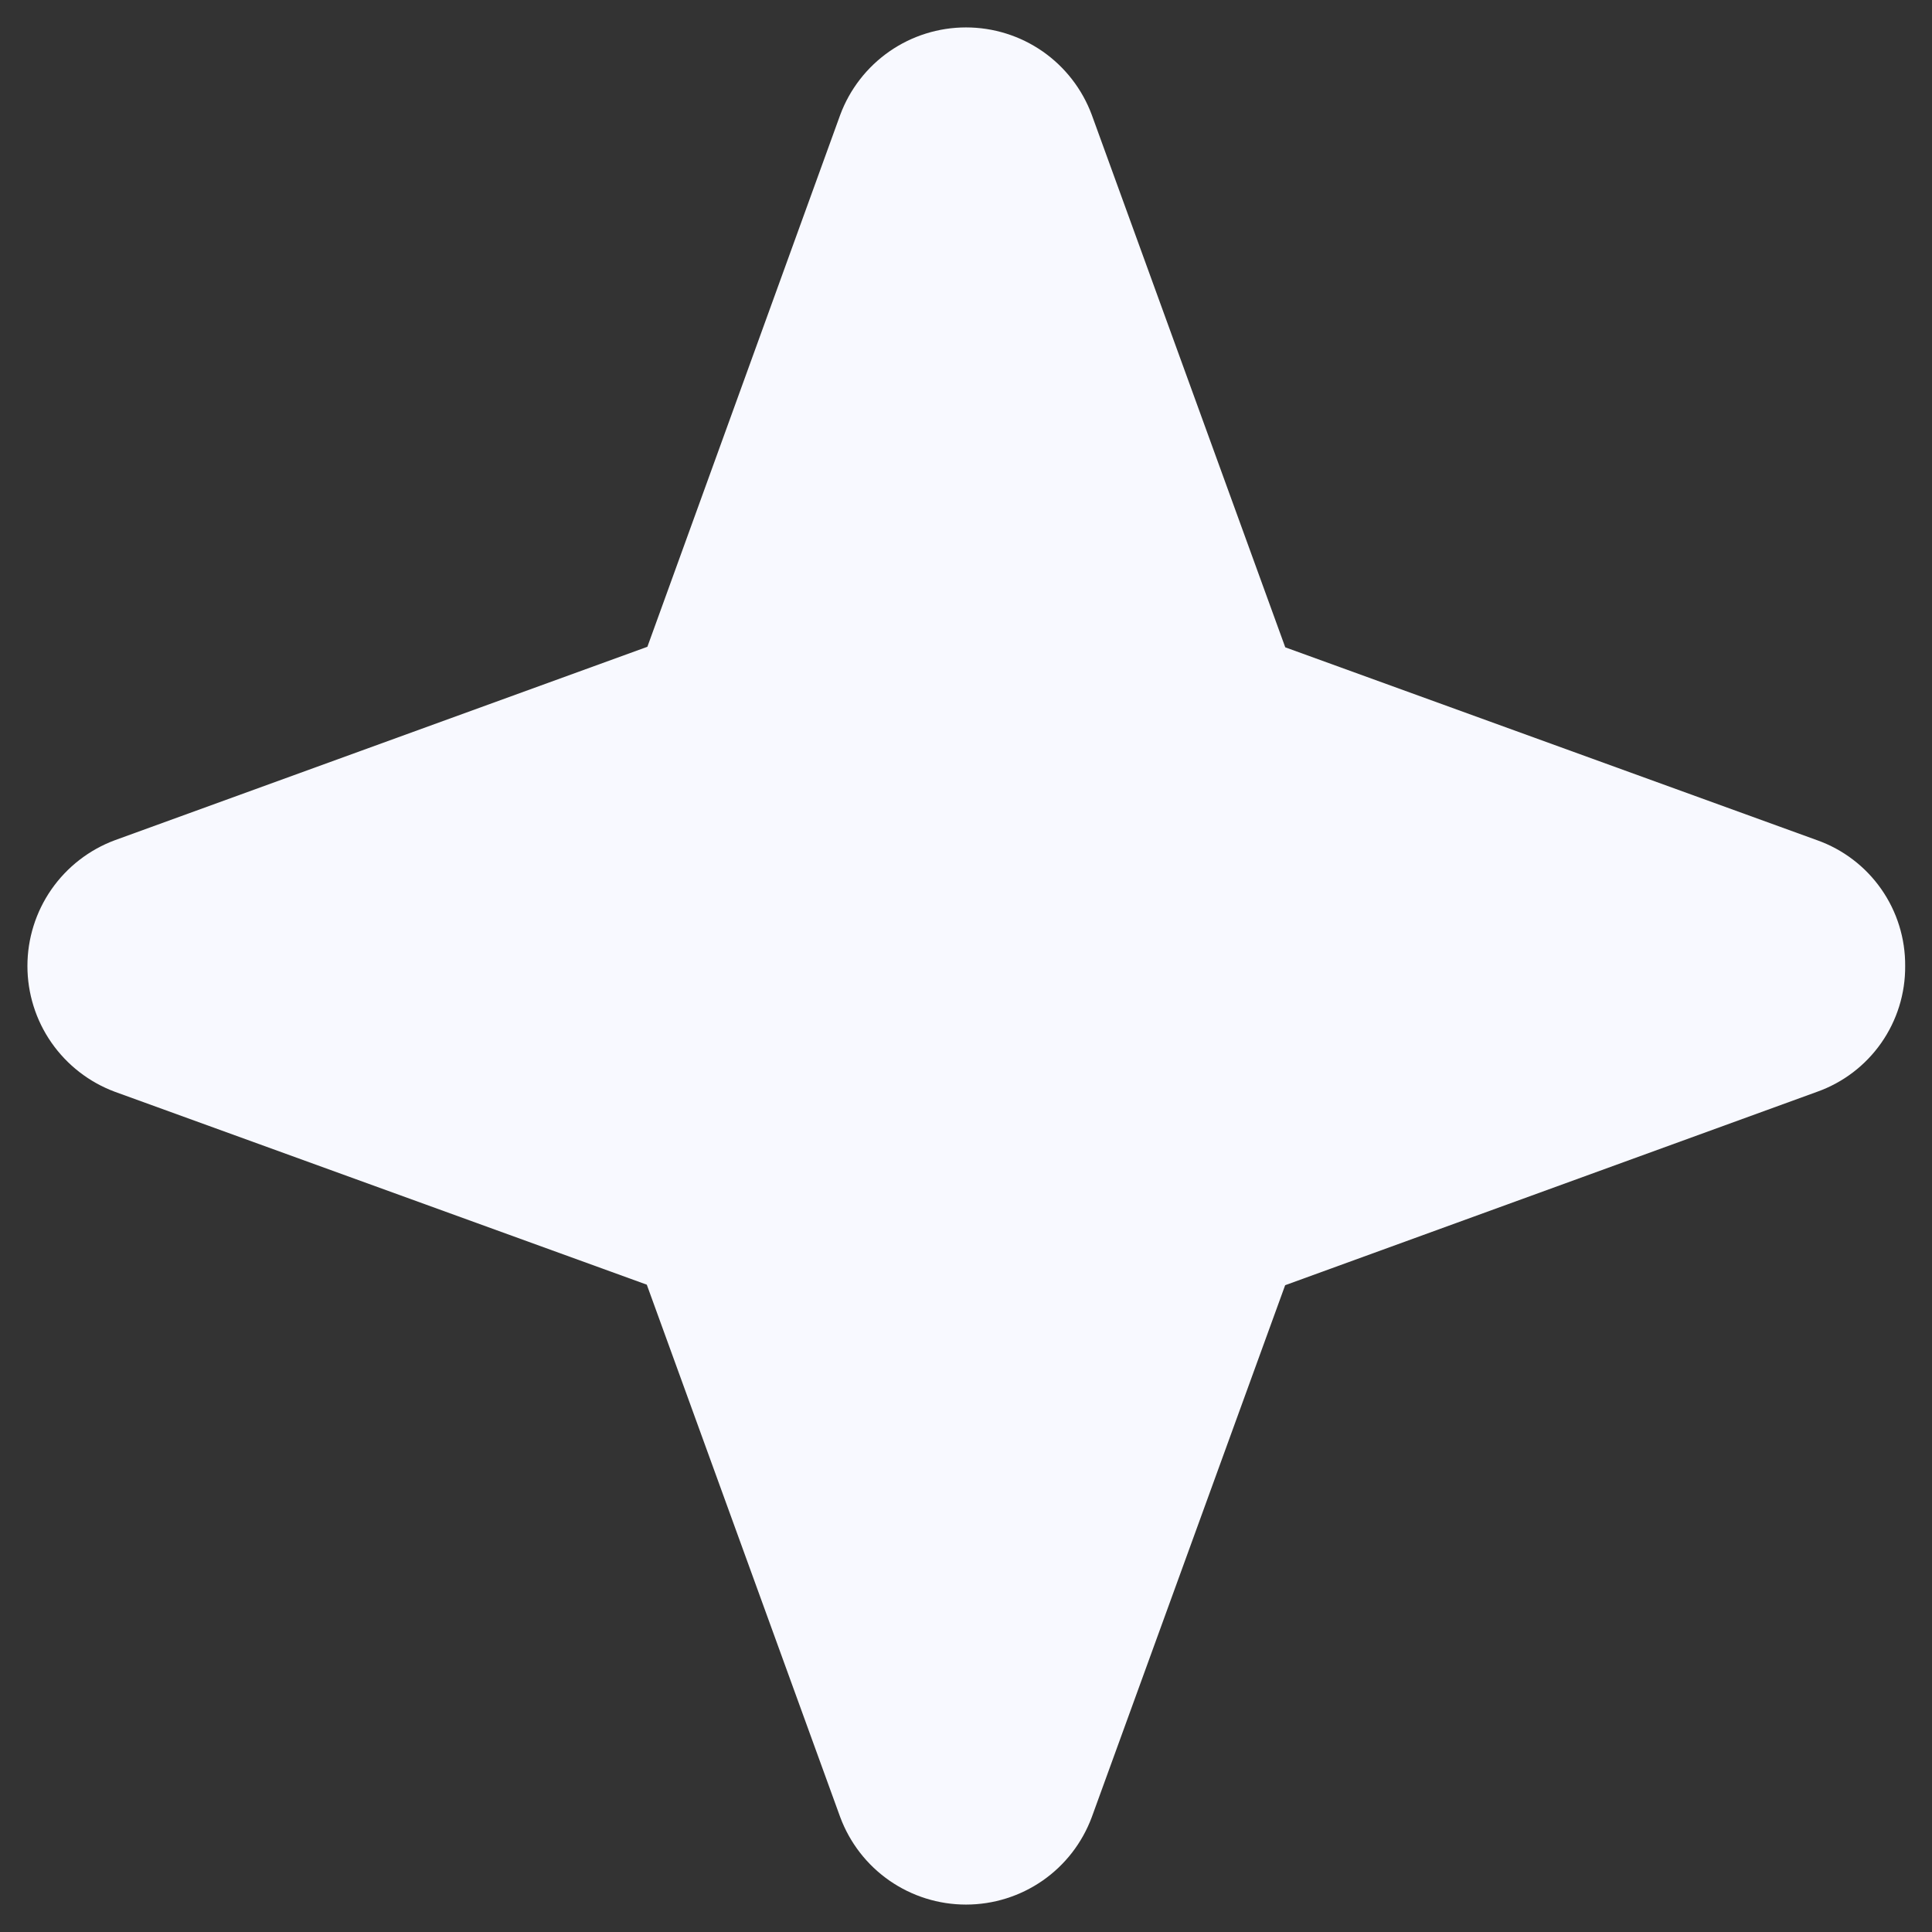 <svg width="36" height="36" viewBox="0 0 36 36" fill="none" xmlns="http://www.w3.org/2000/svg">
<rect x="0" y="0" width="36" height="36" fill="#333333" stroke="none"/>
<path d="M35.5 18C35.504 18.513 35.348 19.014 35.054 19.434C34.76 19.854 34.343 20.172 33.859 20.344L23.947 23.948L20.344 33.859C20.166 34.338 19.847 34.751 19.428 35.042C19.009 35.333 18.511 35.489 18 35.489C17.49 35.489 16.992 35.333 16.573 35.042C16.154 34.751 15.834 34.338 15.656 33.859L12.052 23.938L2.141 20.344C1.662 20.166 1.25 19.846 0.958 19.427C0.667 19.009 0.511 18.51 0.511 18C0.511 17.49 0.667 16.992 0.958 16.573C1.25 16.154 1.662 15.834 2.141 15.656L12.063 12.052L15.656 2.141C15.834 1.662 16.154 1.25 16.573 0.958C16.992 0.667 17.49 0.511 18 0.511C18.511 0.511 19.009 0.667 19.428 0.958C19.847 1.25 20.166 1.662 20.344 2.141L23.949 12.062L33.859 15.656C34.343 15.828 34.76 16.146 35.054 16.566C35.348 16.986 35.504 17.487 35.5 18Z" fill="#F8F9FF"/>
</svg>
